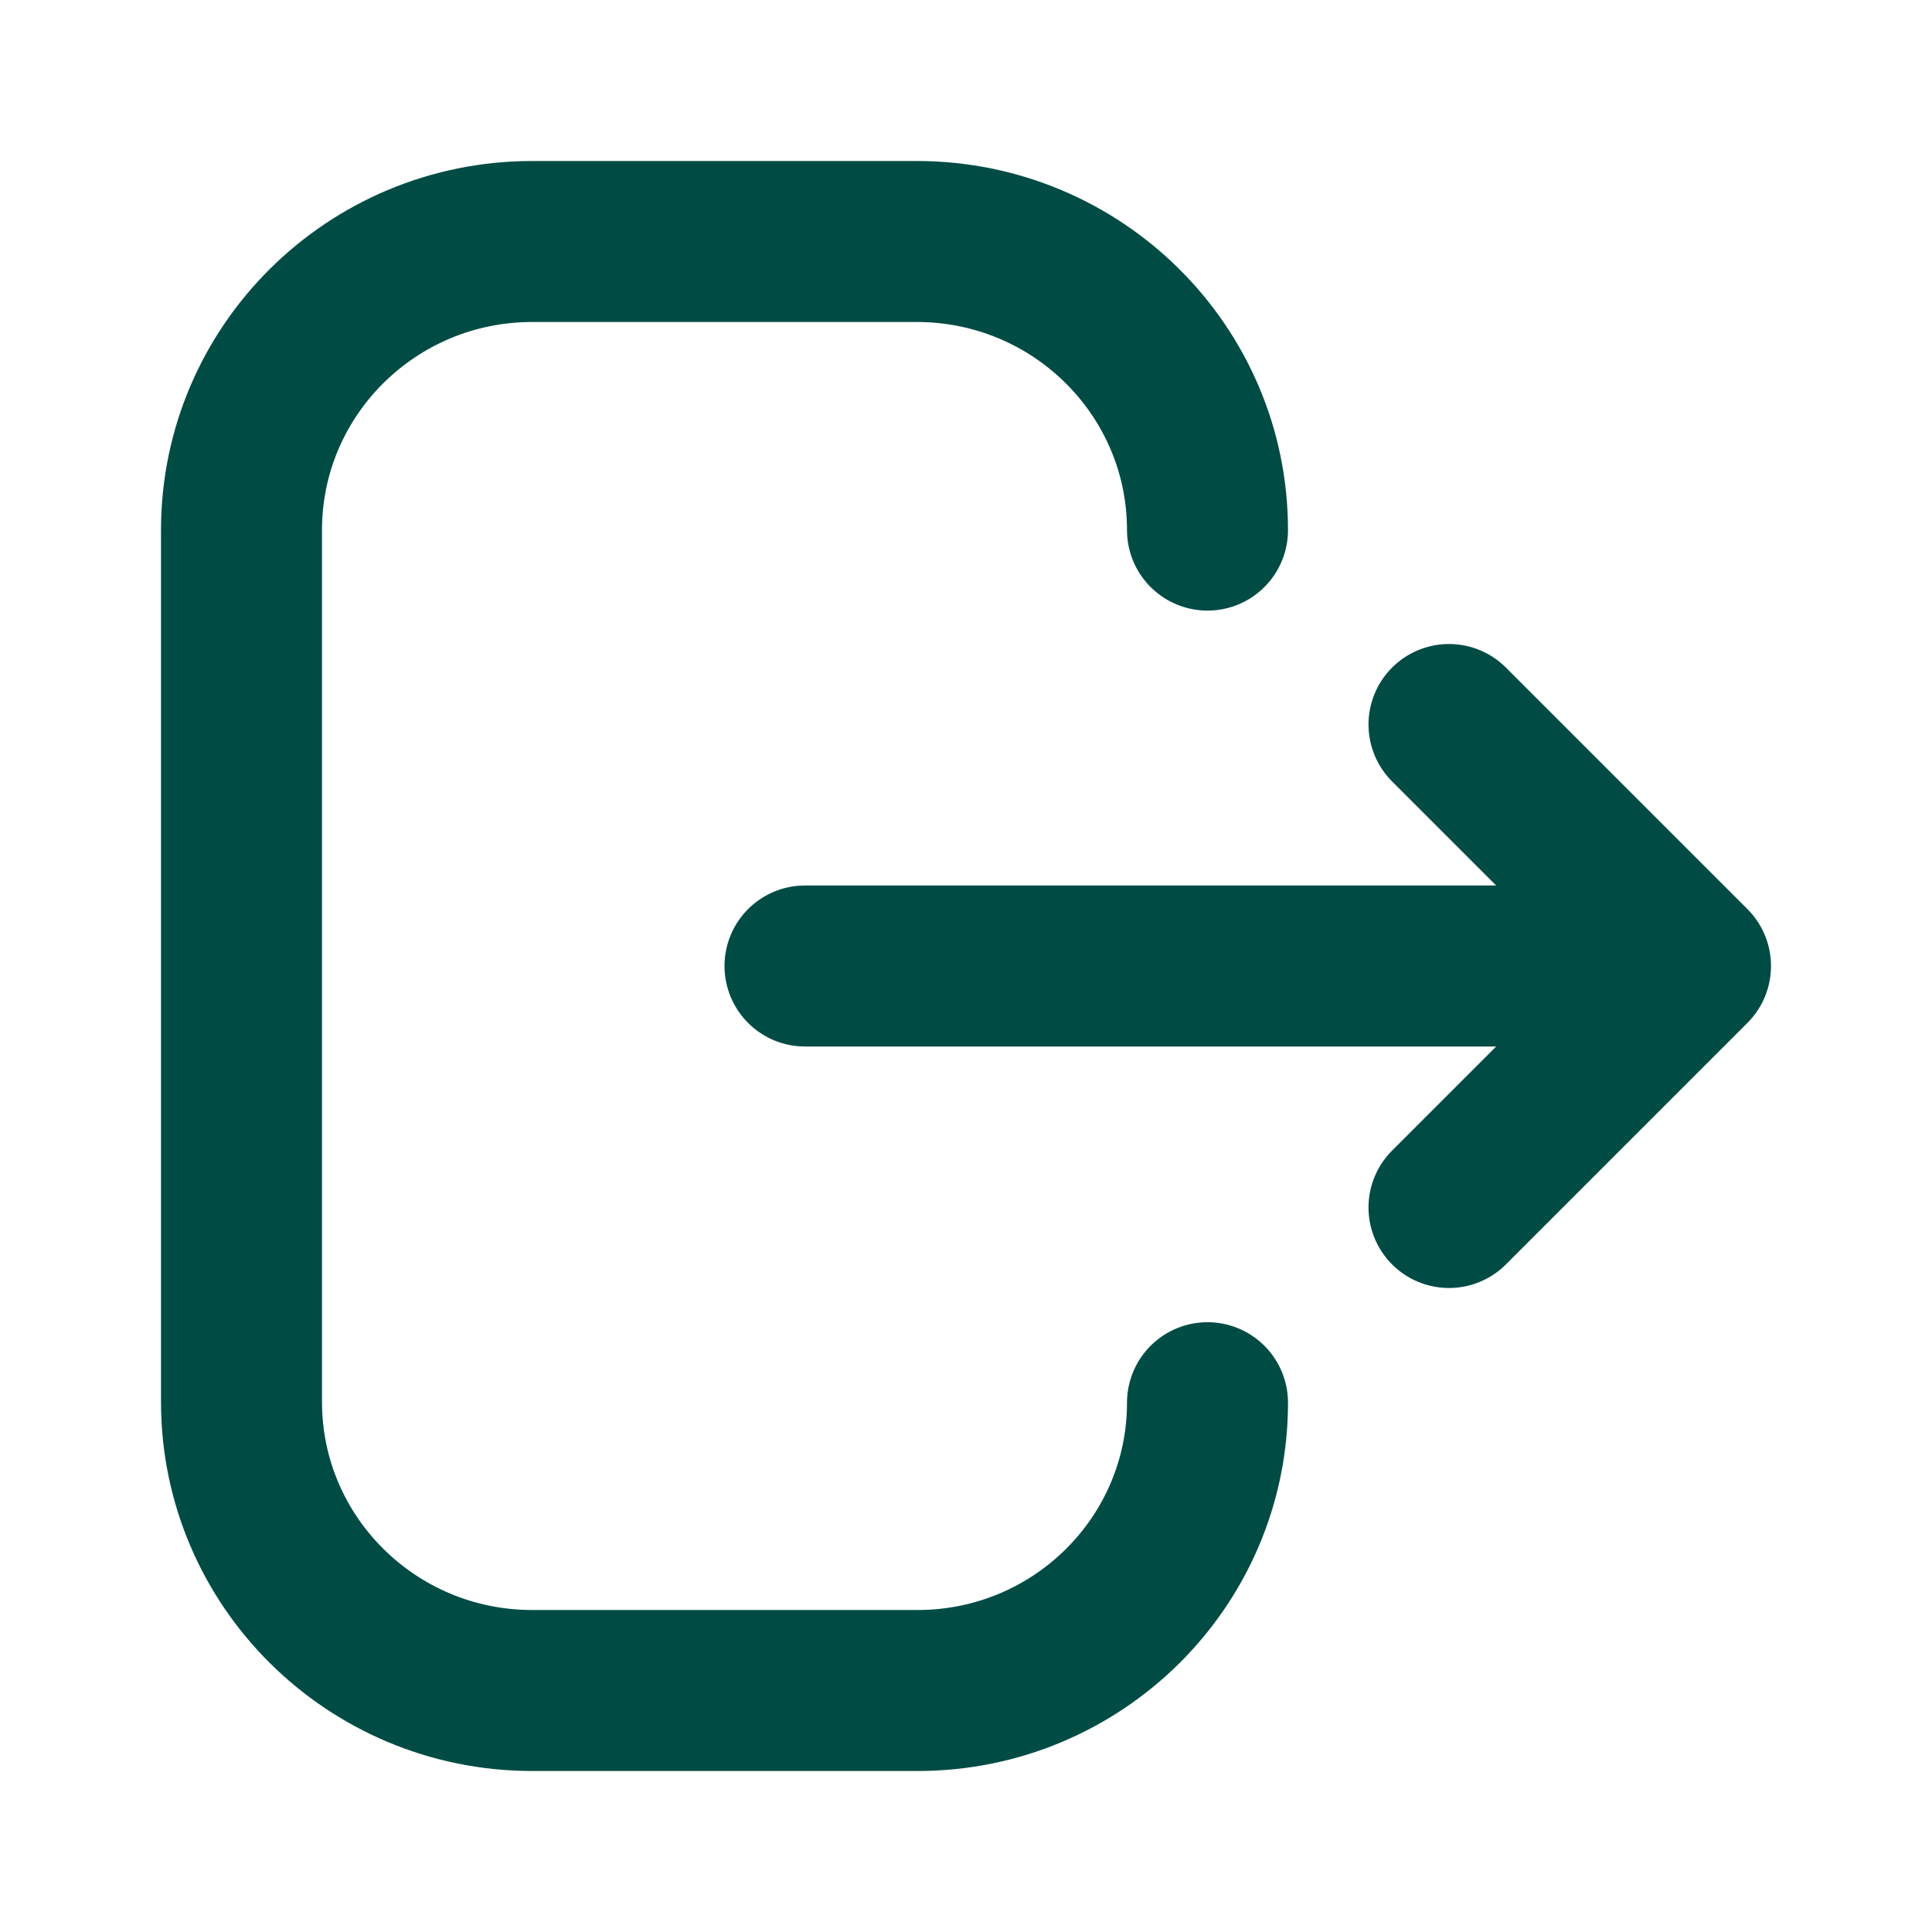 <svg width="24" height="24" viewBox="0 0 24 24" fill="none" xmlns="http://www.w3.org/2000/svg">
<path d="M15 6.585C15 4.605 13.383 3 11.388 3H6.611C4.617 3 3 4.605 3 6.585V17.415C3 19.395 4.617 21 6.611 21H11.398C13.387 21 15 19.399 15 17.425" stroke="#004C45" stroke-width="2" stroke-linecap="round" stroke-linejoin="round"/>
<path d="M20 12H10" stroke="#004C45" stroke-width="2" stroke-linecap="round" stroke-linejoin="round"/>
<path d="M18 15L21 12L18 9" stroke="#004C45" stroke-width="2" stroke-linecap="round" stroke-linejoin="round"/>
</svg>
